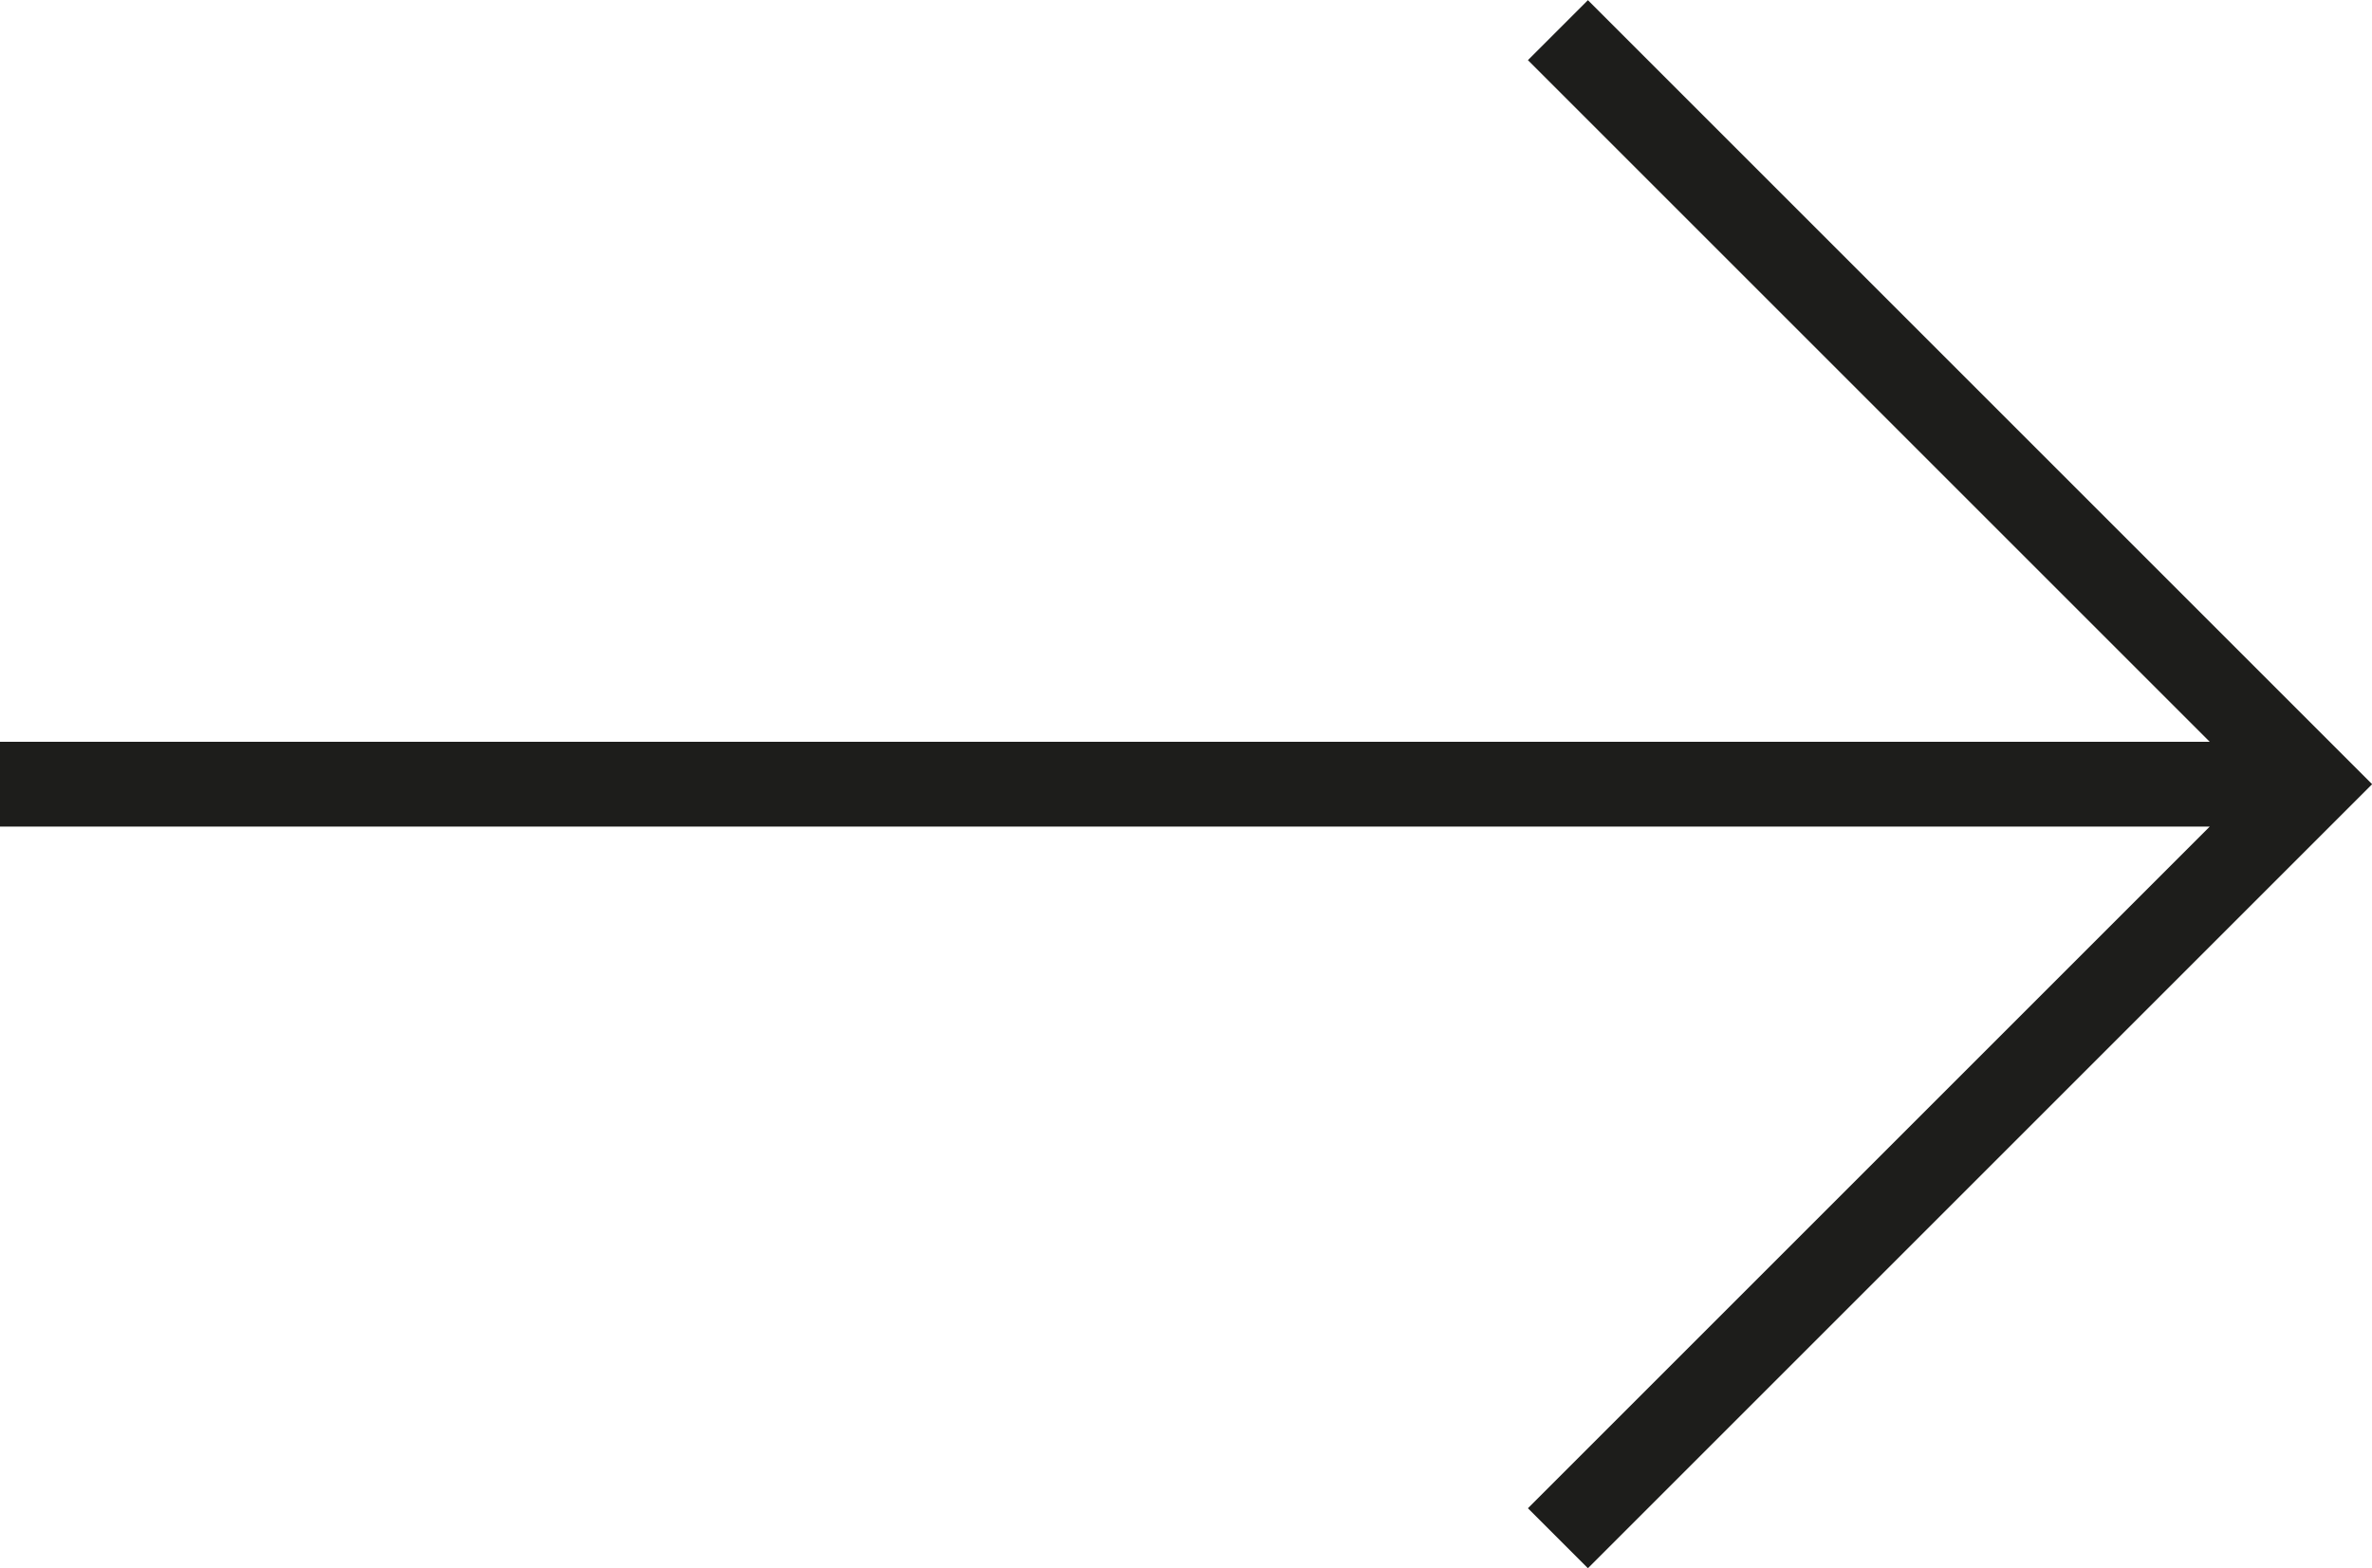 <svg xmlns="http://www.w3.org/2000/svg" viewBox="0 0 50.32 33.27"><defs><style>.cls-1{fill:none;stroke:#1d1d1b;stroke-miterlimit:10;stroke-width:1.8px;}</style></defs><g id="Capa_2" data-name="Capa 2"><g id="Capa_1-2" data-name="Capa 1"><path class="cls-1" d="M33.05.64l16,16-16,16m16-16H0"/></g></g></svg>